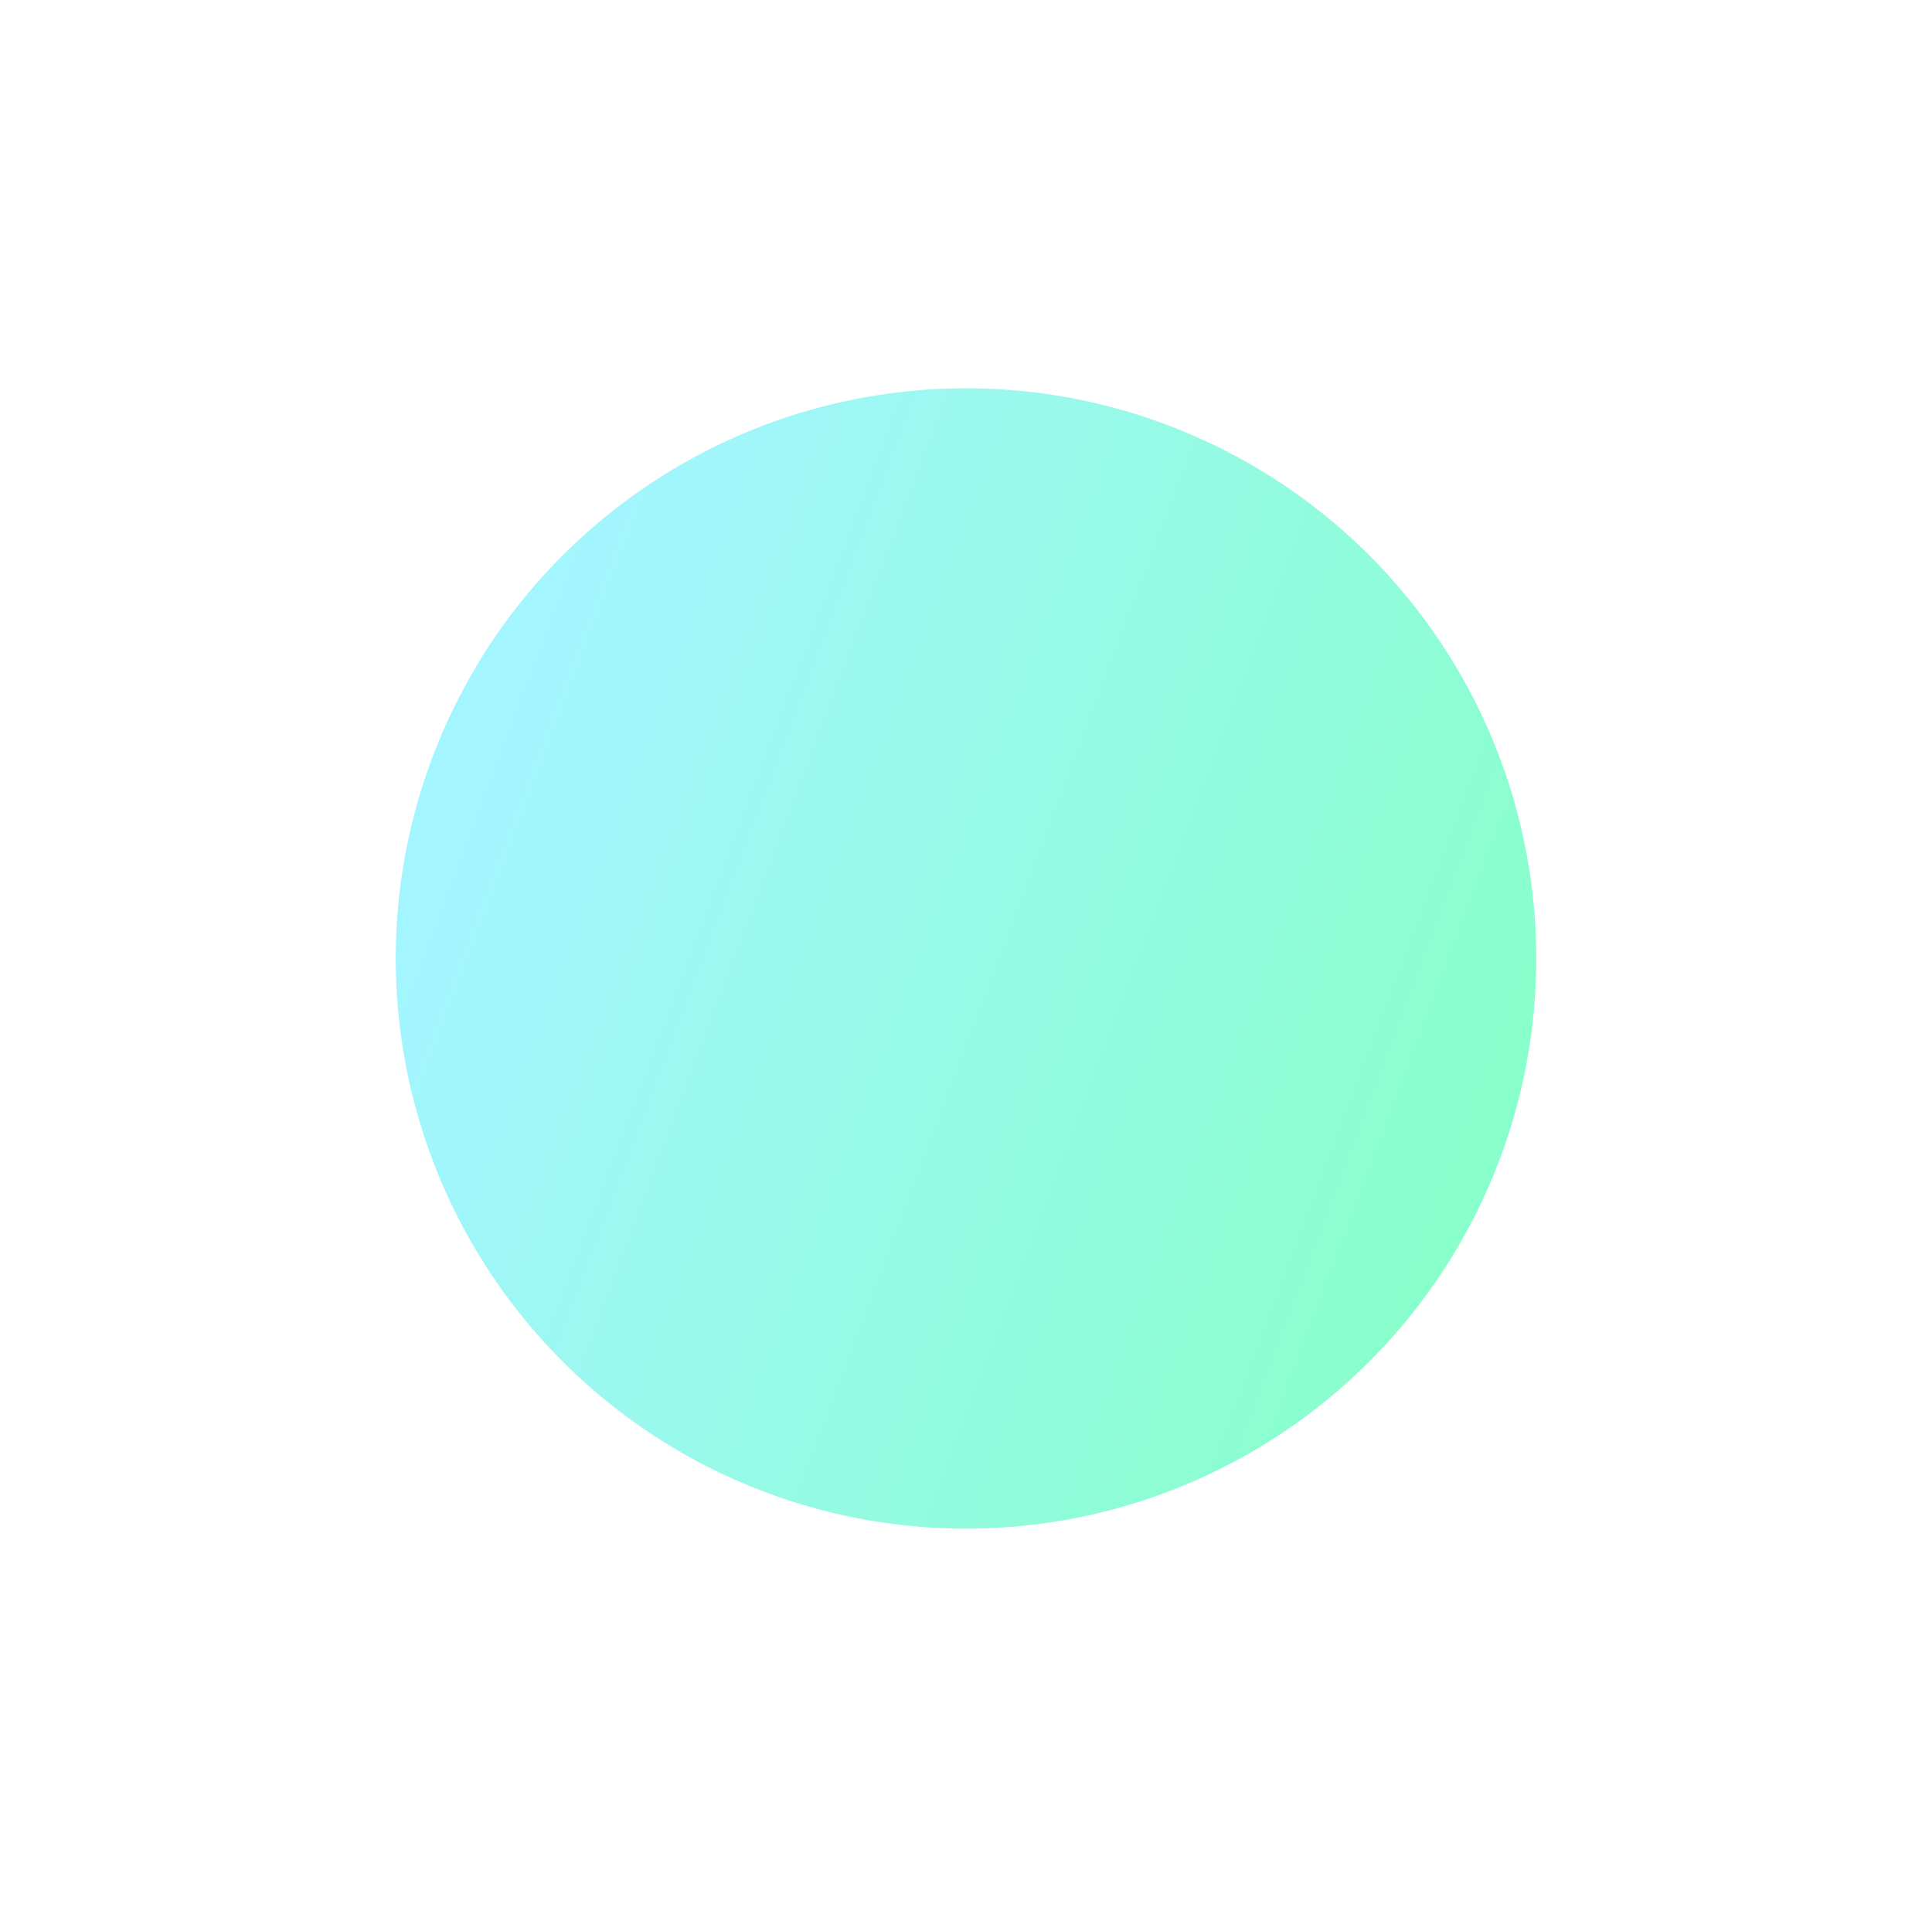 <svg width="786" height="780" viewBox="0 0 786 780" fill="none" xmlns="http://www.w3.org/2000/svg">
<g filter="url(#filter0_f_127_186)">
<circle cx="393" cy="390" r="232" transform="rotate(23.422 393 390)" fill="url(#paint0_linear_127_186)"/>
</g>
<defs>
<filter id="filter0_f_127_186" x="0.941" y="-2.059" width="784.118" height="784.118" filterUnits="userSpaceOnUse" color-interpolation-filters="sRGB">
<feFlood flood-opacity="0" result="BackgroundImageFix"/>
<feBlend mode="normal" in="SourceGraphic" in2="BackgroundImageFix" result="shape"/>
<feGaussianBlur stdDeviation="80" result="effect1_foregroundBlur_127_186"/>
</filter>
<linearGradient id="paint0_linear_127_186" x1="188.84" y1="622" x2="646.393" y2="599.847" gradientUnits="userSpaceOnUse">
<stop stop-color="#A3F5FF"/>
<stop offset="1" stop-color="#88FFCA"/>
</linearGradient>
</defs>
</svg>
